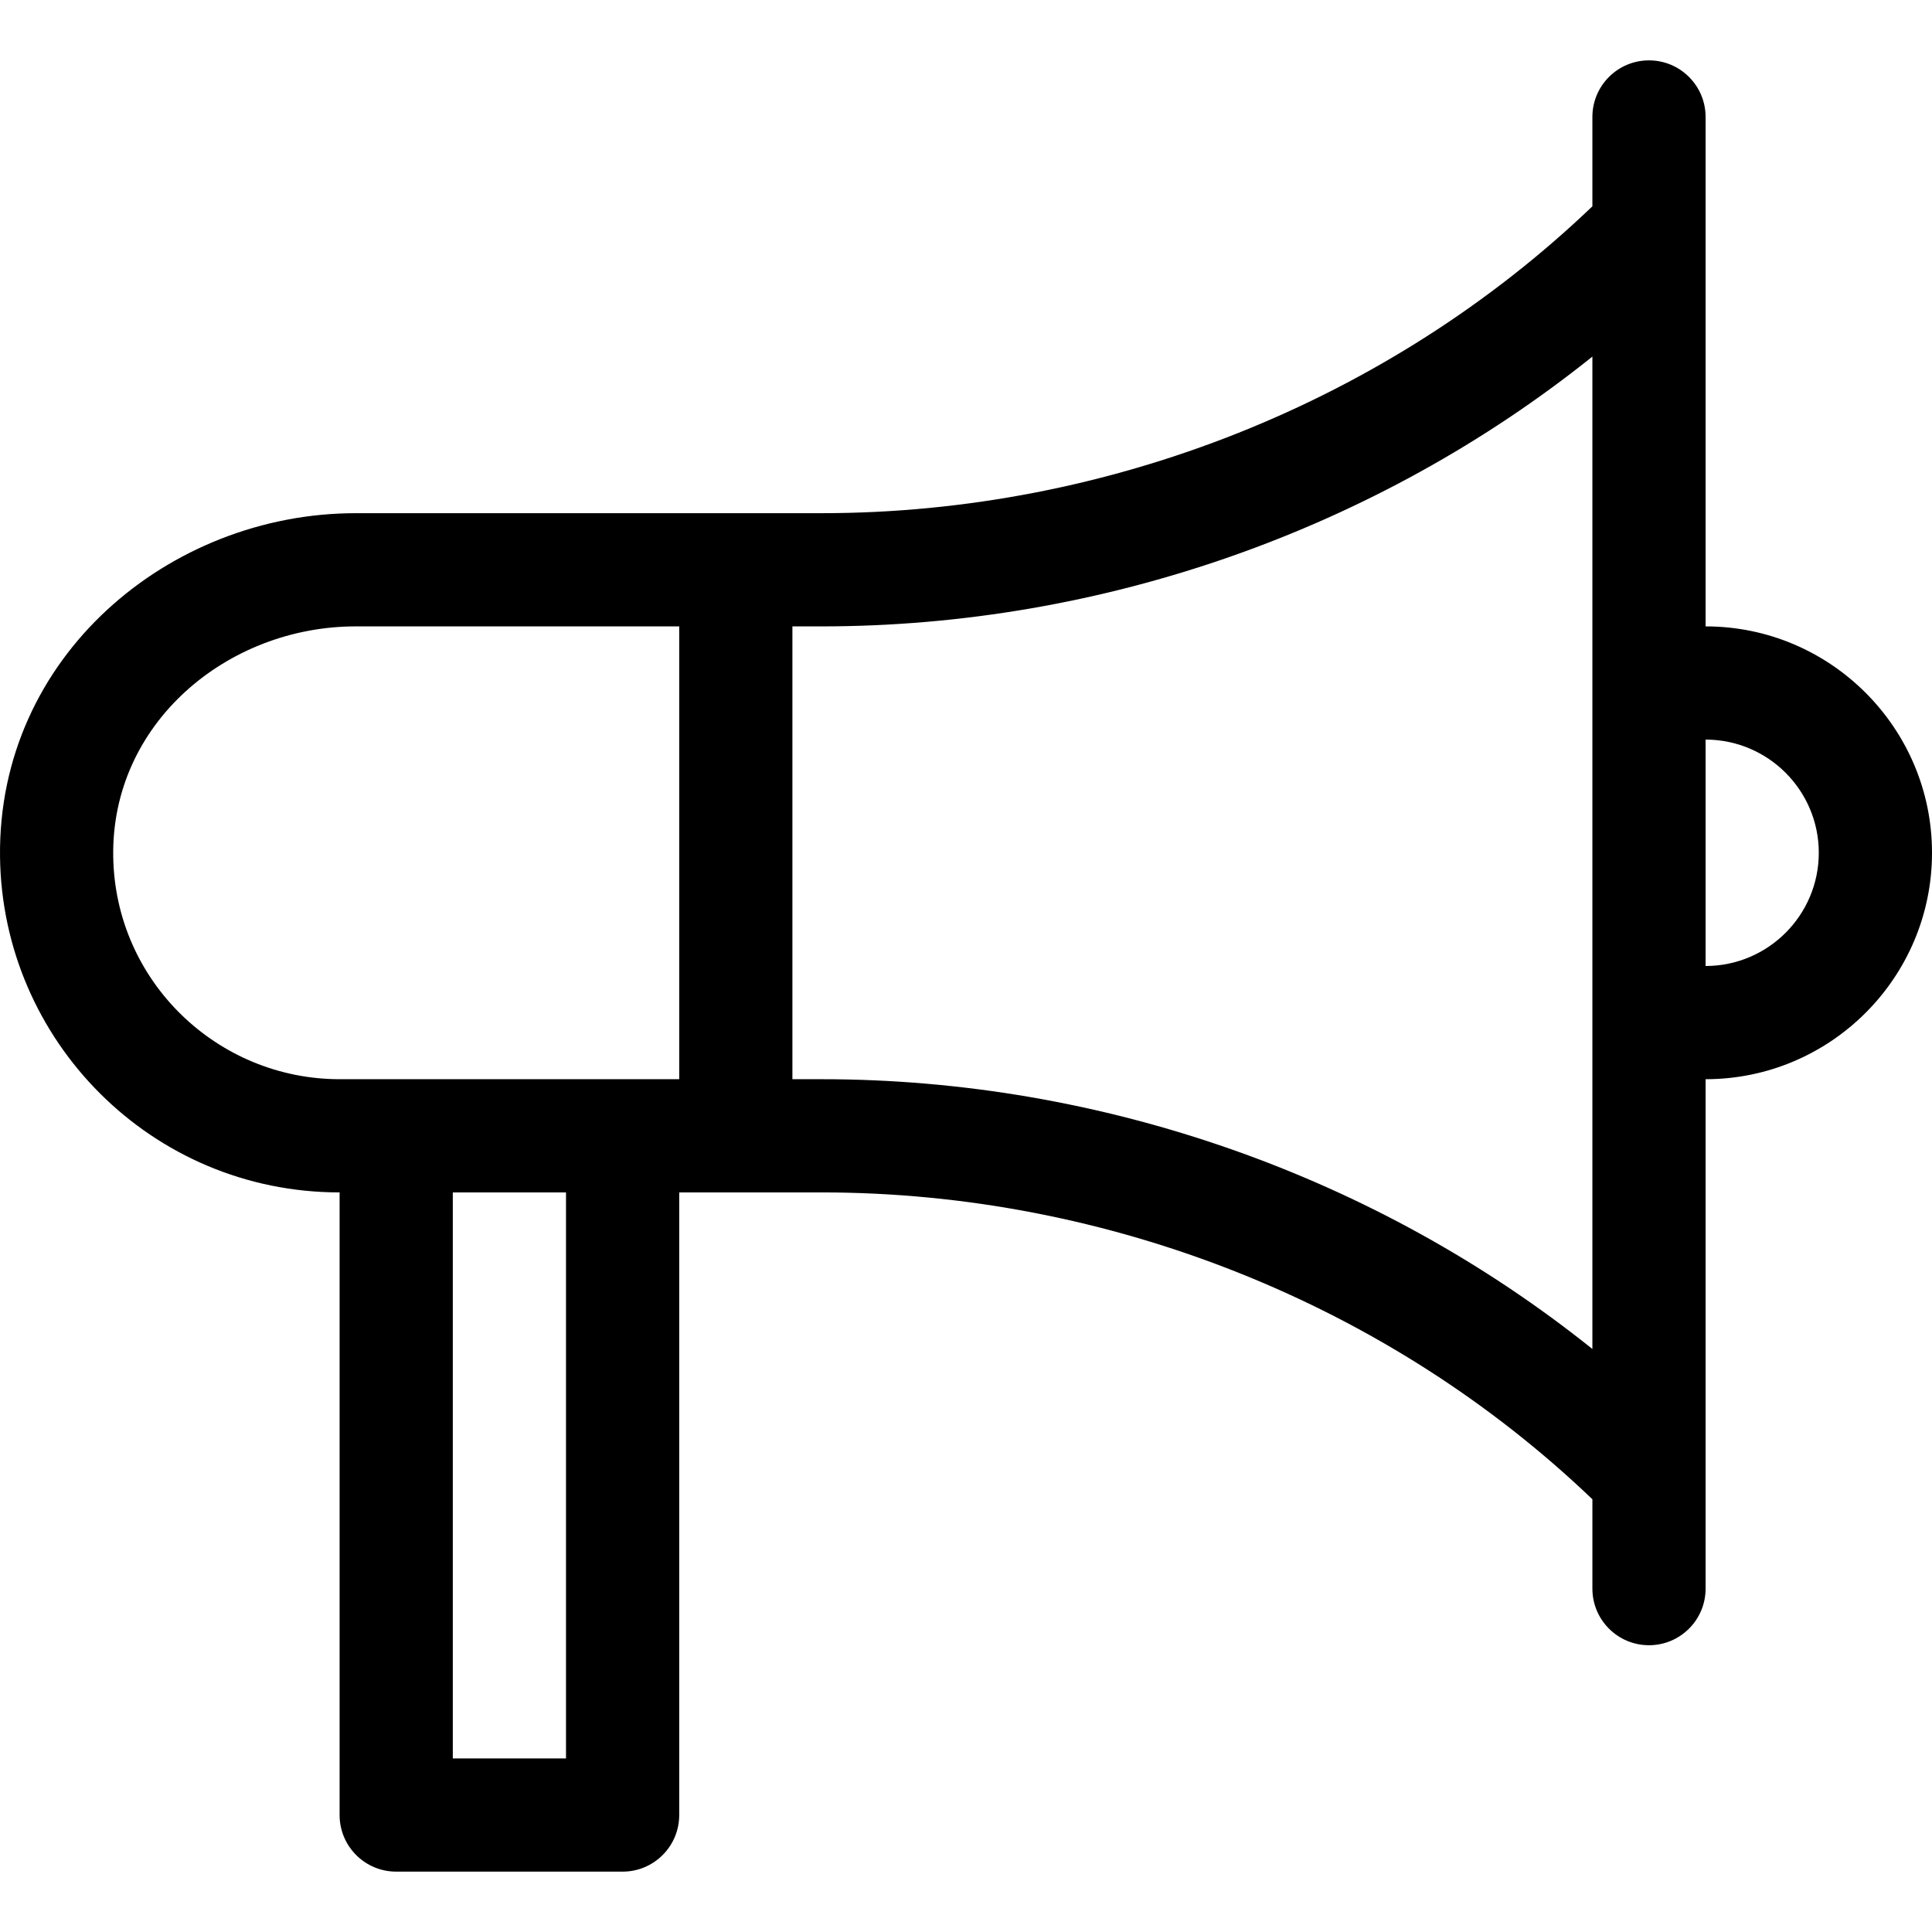 <svg id="Capa_1" enable-background="new 0 0 511.996 511.996" height="512" viewBox="0 0 511.996 511.996" width="512" xmlns="http://www.w3.org/2000/svg"><g><path d="m451.996 165.998v-135c0-8.284-6.716-15-15-15s-15 6.716-15 15v23.675c-54.063 51.751-128.146 81.325-204.278 81.325h-123.444c-49.488 0-94.869 38.039-94.268 91 .553 48.741 40.123 89 89.991 89v165c0 8.284 6.716 15 15 15h60c8.284 0 15-6.716 15-15v-165h37.722c76.129 0 150.213 29.574 204.278 81.324v23.676c0 8.284 6.716 15 15 15s15-6.716 15-15v-135c33.084 0 60-26.916 60-60s-26.917-60-60.001-60zm-301.999 300h-30v-150h30zm30-180h-90c-32.321 0-59.473-25.863-59.992-59-.555-35.351 30.274-61 64.27-61h85.723v120zm241.999 71.497c-57.103-45.751-129.818-71.497-204.278-71.497h-7.722v-120h7.722c74.463 0 147.177-25.745 204.278-71.496zm30-101.497v-60c16.542 0 30 13.458 30 30s-13.458 30-30 30z"/></g></svg>